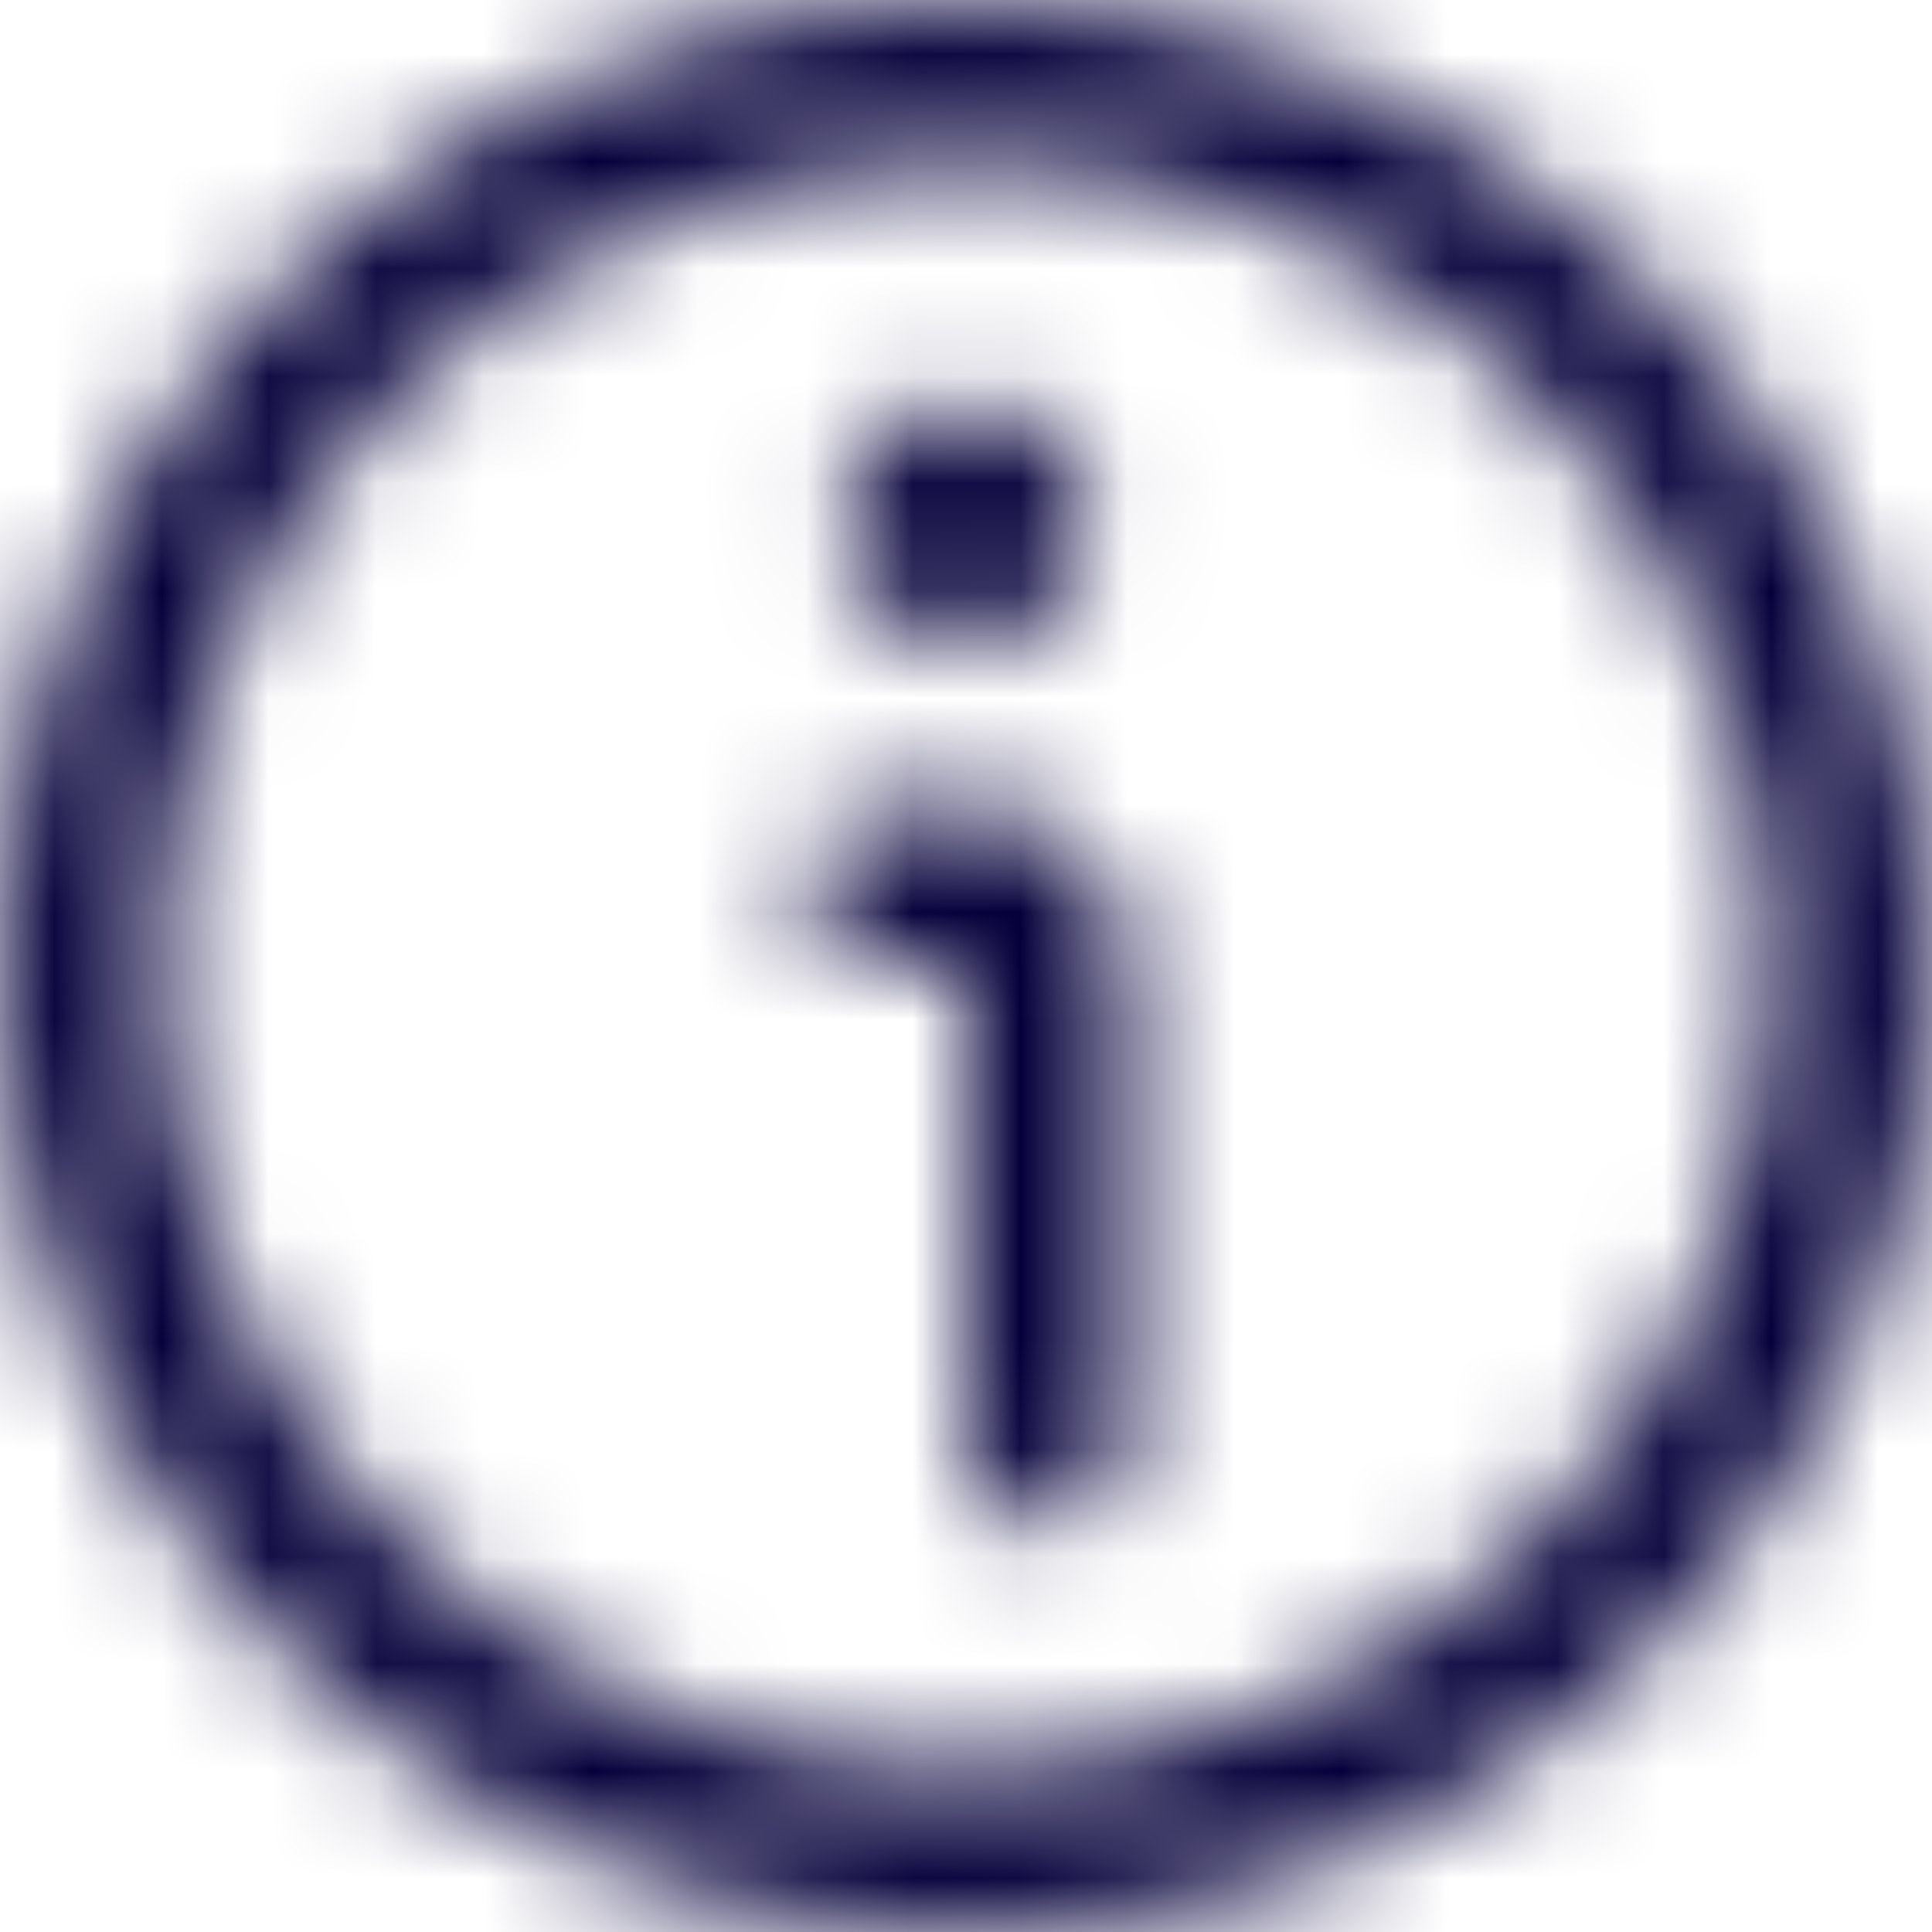 <svg width="18" height="18" viewBox="0 0 18 18" fill="none" xmlns="http://www.w3.org/2000/svg">
<mask id="mask0_23_626" style="mask-type:alpha" maskUnits="userSpaceOnUse" x="0" y="0" width="18" height="18">
<g clip-path="url(#clip0_23_626)">
<path d="M9 0C7.22 0 5.48 0.528 4 1.517C2.52 2.506 1.366 3.911 0.685 5.556C0.004 7.2 -0.174 9.01 0.173 10.756C0.52 12.502 1.377 14.105 2.636 15.364C3.895 16.623 5.498 17.48 7.244 17.827C8.99 18.174 10.8 17.996 12.444 17.315C14.089 16.634 15.494 15.48 16.483 14C17.472 12.52 18 10.78 18 9C17.997 6.614 17.048 4.326 15.361 2.639C13.674 0.952 11.386 0.003 9 0V0ZM9 16.5C7.517 16.5 6.067 16.06 4.833 15.236C3.6 14.412 2.639 13.241 2.071 11.87C1.503 10.5 1.355 8.992 1.644 7.537C1.933 6.082 2.648 4.746 3.697 3.697C4.746 2.648 6.082 1.933 7.537 1.644C8.992 1.355 10.5 1.503 11.87 2.071C13.241 2.639 14.412 3.6 15.236 4.833C16.06 6.067 16.5 7.517 16.5 9C16.498 10.989 15.707 12.895 14.301 14.301C12.895 15.707 10.989 16.498 9 16.5Z" fill="black"/>
<path d="M9 7.5H8.25C8.051 7.5 7.86 7.579 7.72 7.72C7.579 7.86 7.5 8.051 7.5 8.25C7.5 8.449 7.579 8.64 7.72 8.78C7.86 8.921 8.051 9 8.25 9H9V13.5C9 13.699 9.079 13.89 9.22 14.03C9.36 14.171 9.551 14.25 9.75 14.25C9.949 14.25 10.14 14.171 10.28 14.03C10.421 13.89 10.5 13.699 10.5 13.5V9C10.5 8.602 10.342 8.221 10.061 7.939C9.779 7.658 9.398 7.5 9 7.5Z" fill="black"/>
<path d="M9 6C9.621 6 10.125 5.496 10.125 4.875C10.125 4.254 9.621 3.75 9 3.75C8.379 3.75 7.875 4.254 7.875 4.875C7.875 5.496 8.379 6 9 6Z" fill="black"/>
</g>
</mask>
<g mask="url(#mask0_23_626)">
<rect x="-8" y="-18" width="39" height="41" fill="#05003A"/>
</g>
<defs>
<clipPath id="clip0_23_626">
<rect width="18" height="18" fill="white"/>
</clipPath>
</defs>
</svg>
